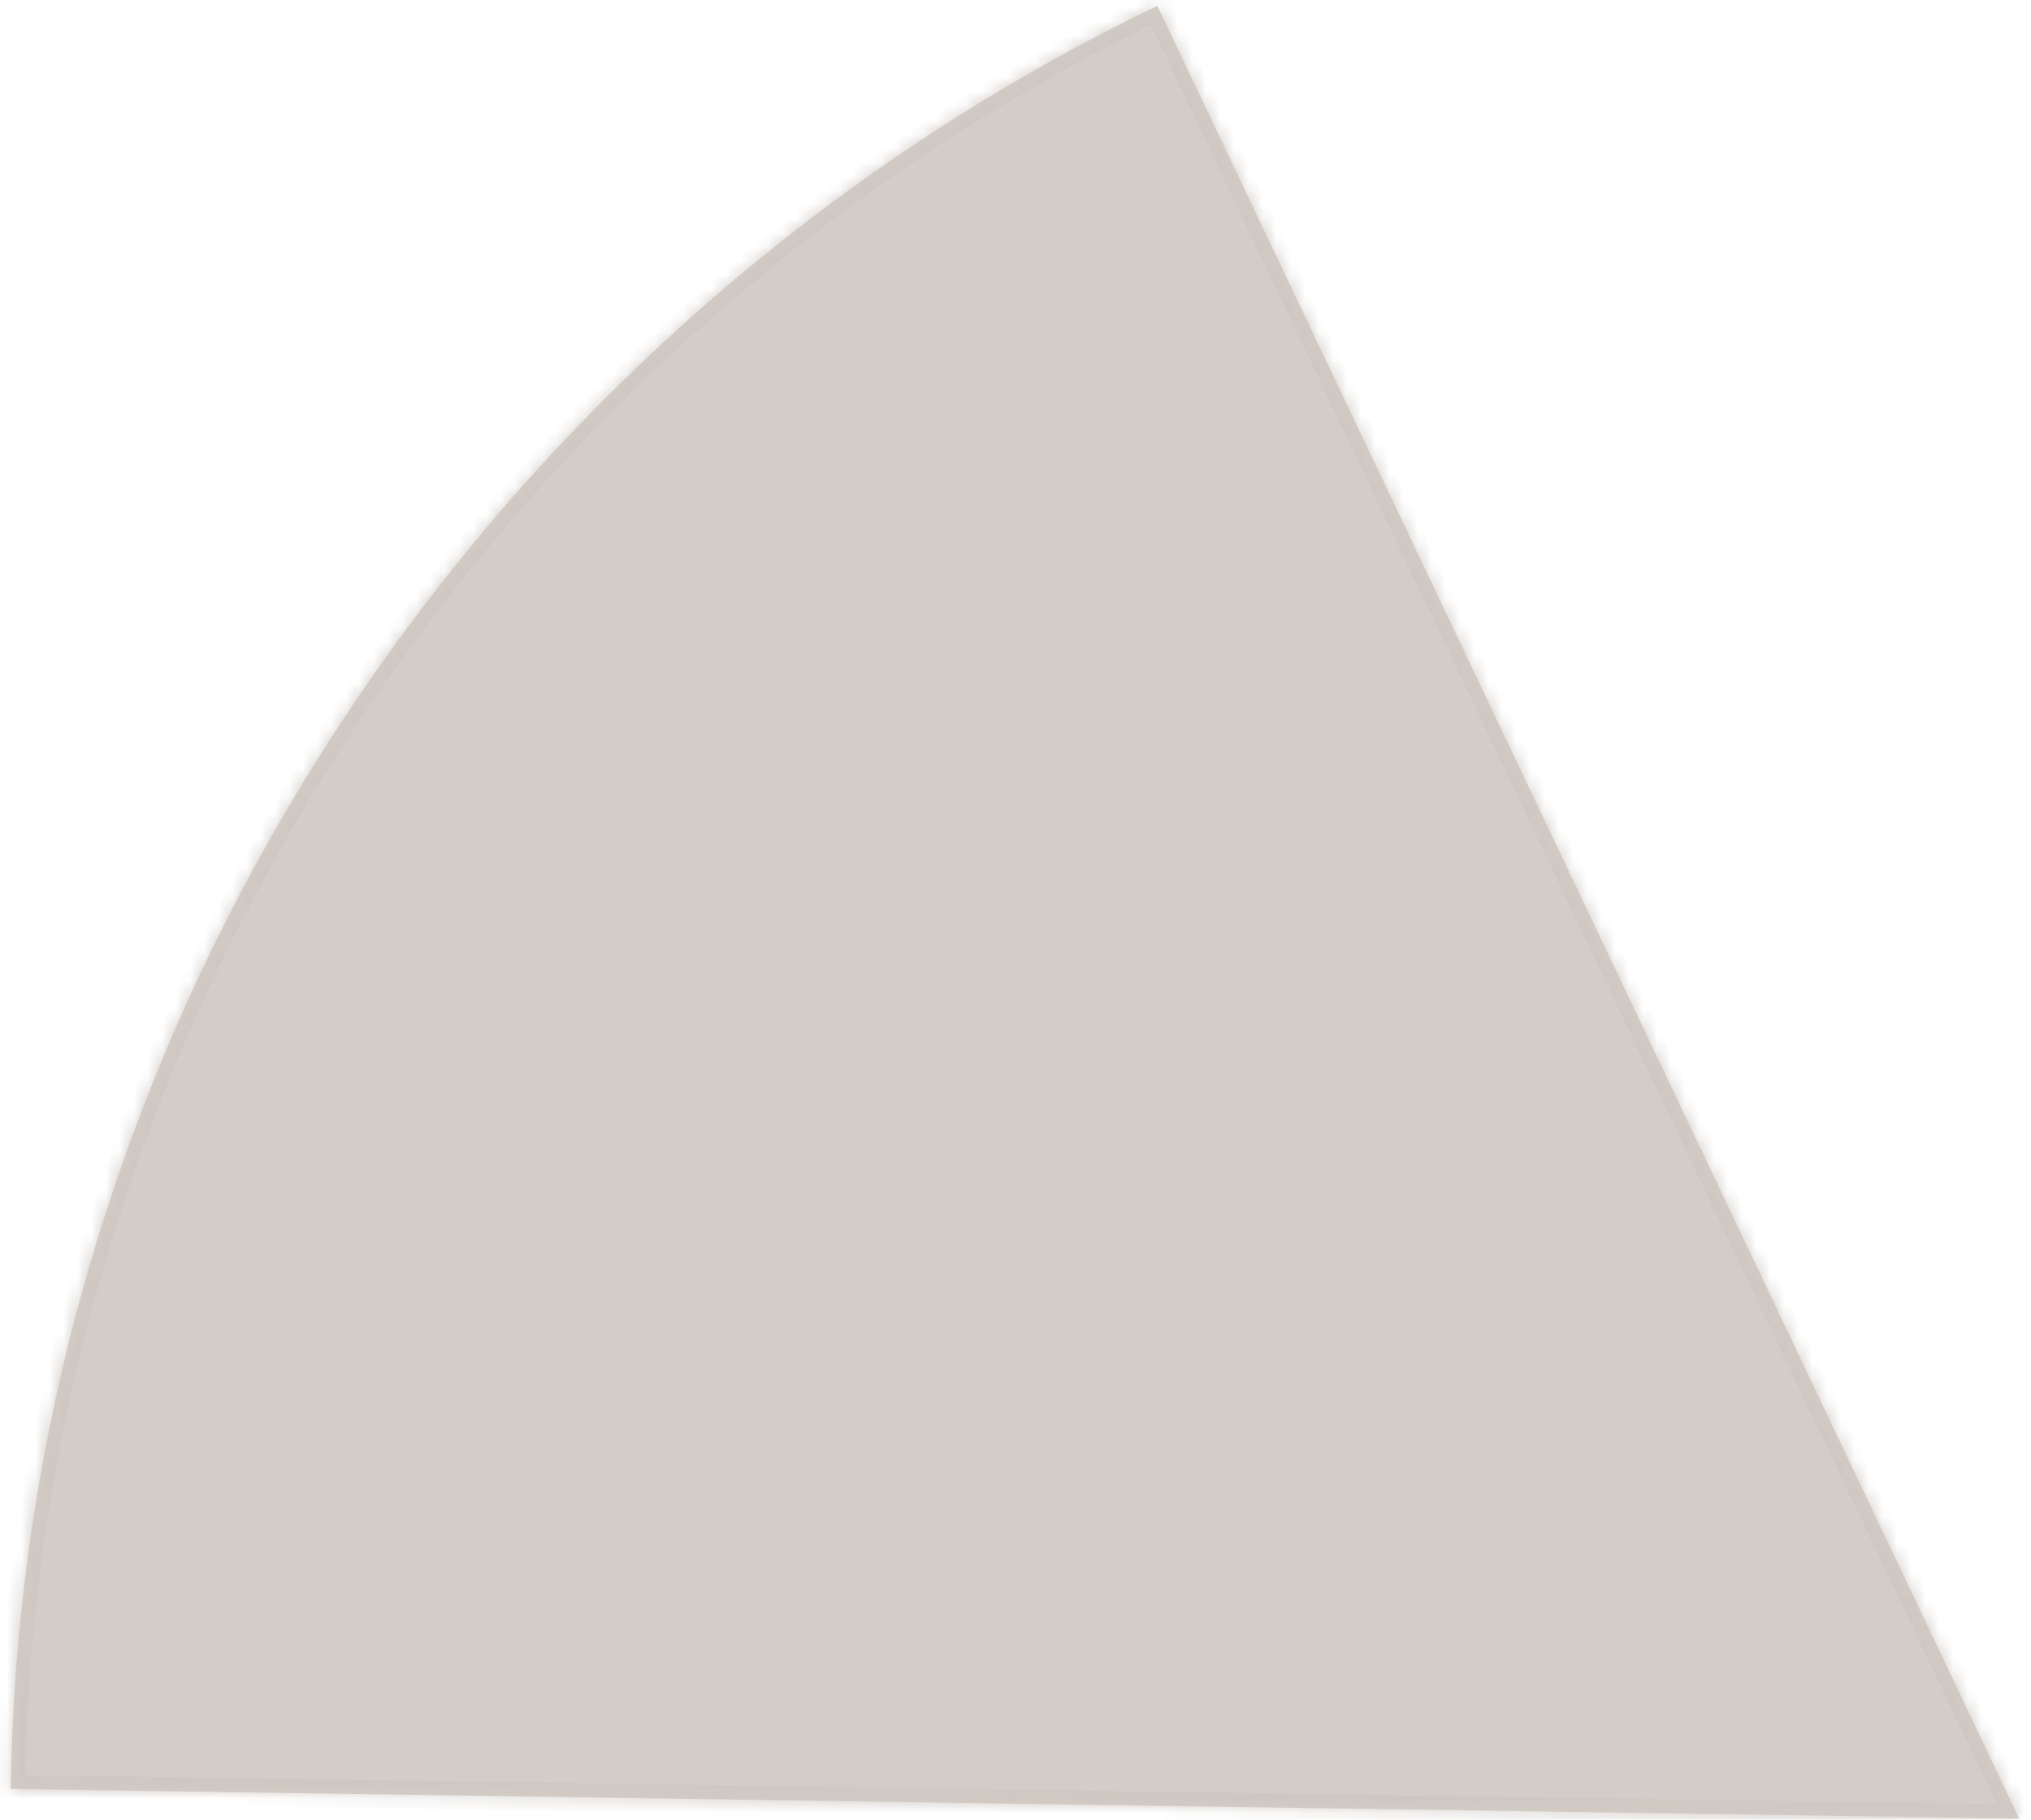 ﻿<?xml version="1.0" encoding="utf-8"?>
<svg version="1.1" xmlns:xlink="http://www.w3.org/1999/xlink" width="144px" height="129px" xmlns="http://www.w3.org/2000/svg">
  <defs>
    <mask fill="white" id="clip300">
      <path d="M 143.16 128.92  C 143.16 128.92  0.76 126.82  0.76 126.82  C 1.56 71.52  35.16 22.92  82.06 0.42  C 82.06 0.42  143.16 128.92  143.16 128.92  Z " fill-rule="evenodd" />
    </mask>
  </defs>
  <g transform="matrix(1 0 0 1 -505 -5202 )">
    <path d="M 143.16 128.92  C 143.16 128.92  0.76 126.82  0.76 126.82  C 1.56 71.52  35.16 22.92  82.06 0.42  C 82.06 0.42  143.16 128.92  143.16 128.92  Z " fill-rule="nonzero" fill="#d4cdc7" stroke="none" transform="matrix(1 0 0 1 505 5202 )" />
    <path d="M 143.16 128.92  C 143.16 128.92  0.76 126.82  0.76 126.82  C 1.56 71.52  35.16 22.92  82.06 0.42  C 82.06 0.42  143.16 128.92  143.16 128.92  Z " stroke-width="2" stroke="#cfc8c2" fill="none" transform="matrix(1 0 0 1 505 5202 )" mask="url(#clip300)" />
  </g>
</svg>